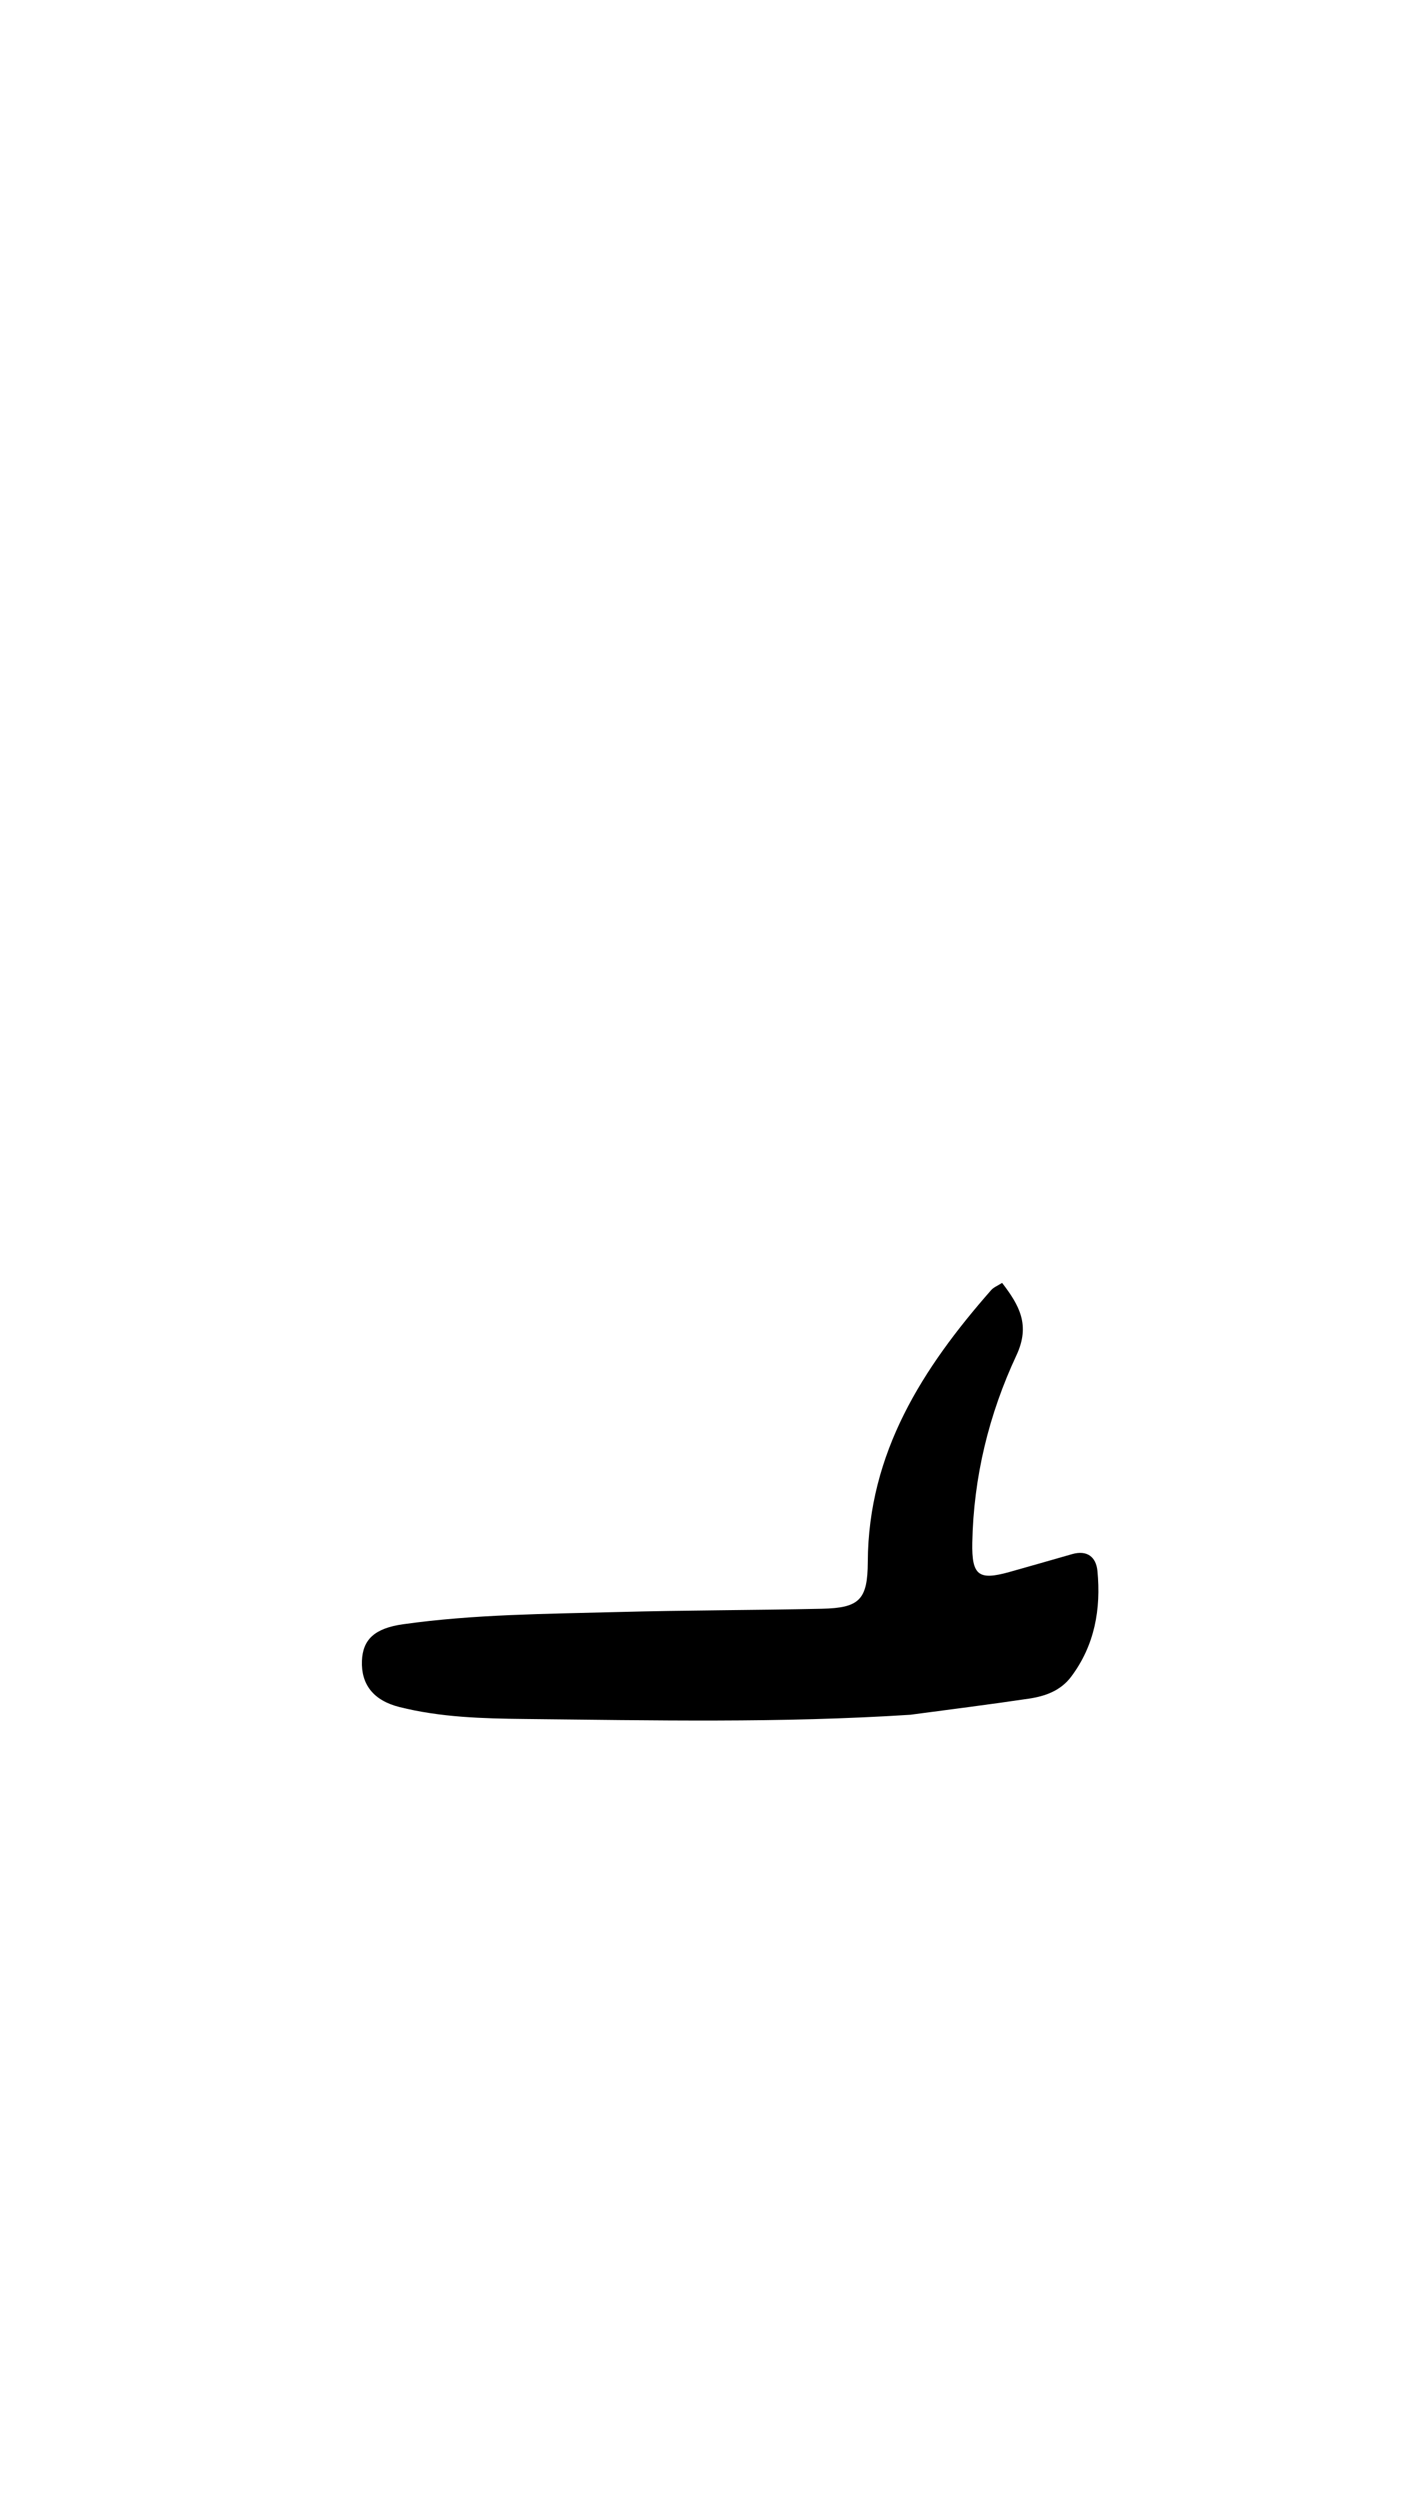 <svg version="1.1" id="Layer_1" xmlns="http://www.w3.org/2000/svg" xmlns:xlink="http://www.w3.org/1999/xlink" x="0px" y="0px"
	 width="100%" viewBox="0 0 336 592" enable-background="new 0 0 336 592" xml:space="preserve">
<path fill="#000000" opacity="1" stroke="none" 
	d="
M215.727,406.076 
	C184.98,408.063 154.665,407.403 124.362,407.077 
	C114.41,406.97 104.378,406.698 94.626,404.242 
	C88.484,402.695 85.548,398.891 85.762,393.314 
	C85.955,388.286 88.727,385.598 95.519,384.642 
	C112.361,382.272 129.355,382.207 146.311,381.752 
	C162.456,381.319 178.613,381.326 194.761,380.974 
	C203.681,380.779 205.585,378.813 205.627,369.882 
	C205.748,344.04 218.6,324.014 234.849,305.525 
	C235.465,304.824 236.453,304.45 237.454,303.803 
	C241.523,309.113 244.204,313.773 240.84,320.972 
	C234.324,334.912 230.684,349.811 230.388,365.325 
	C230.239,373.121 231.896,374.307 239.153,372.278 
	C244.118,370.89 249.07,369.459 254.026,368.041 
	C257.595,367.02 259.724,368.696 260.042,372.03 
	C260.902,381.063 259.409,389.629 253.797,397.089 
	C251.326,400.374 247.685,401.682 243.851,402.253 
	C234.648,403.623 225.414,404.788 215.727,406.076 
z"/>
</svg>